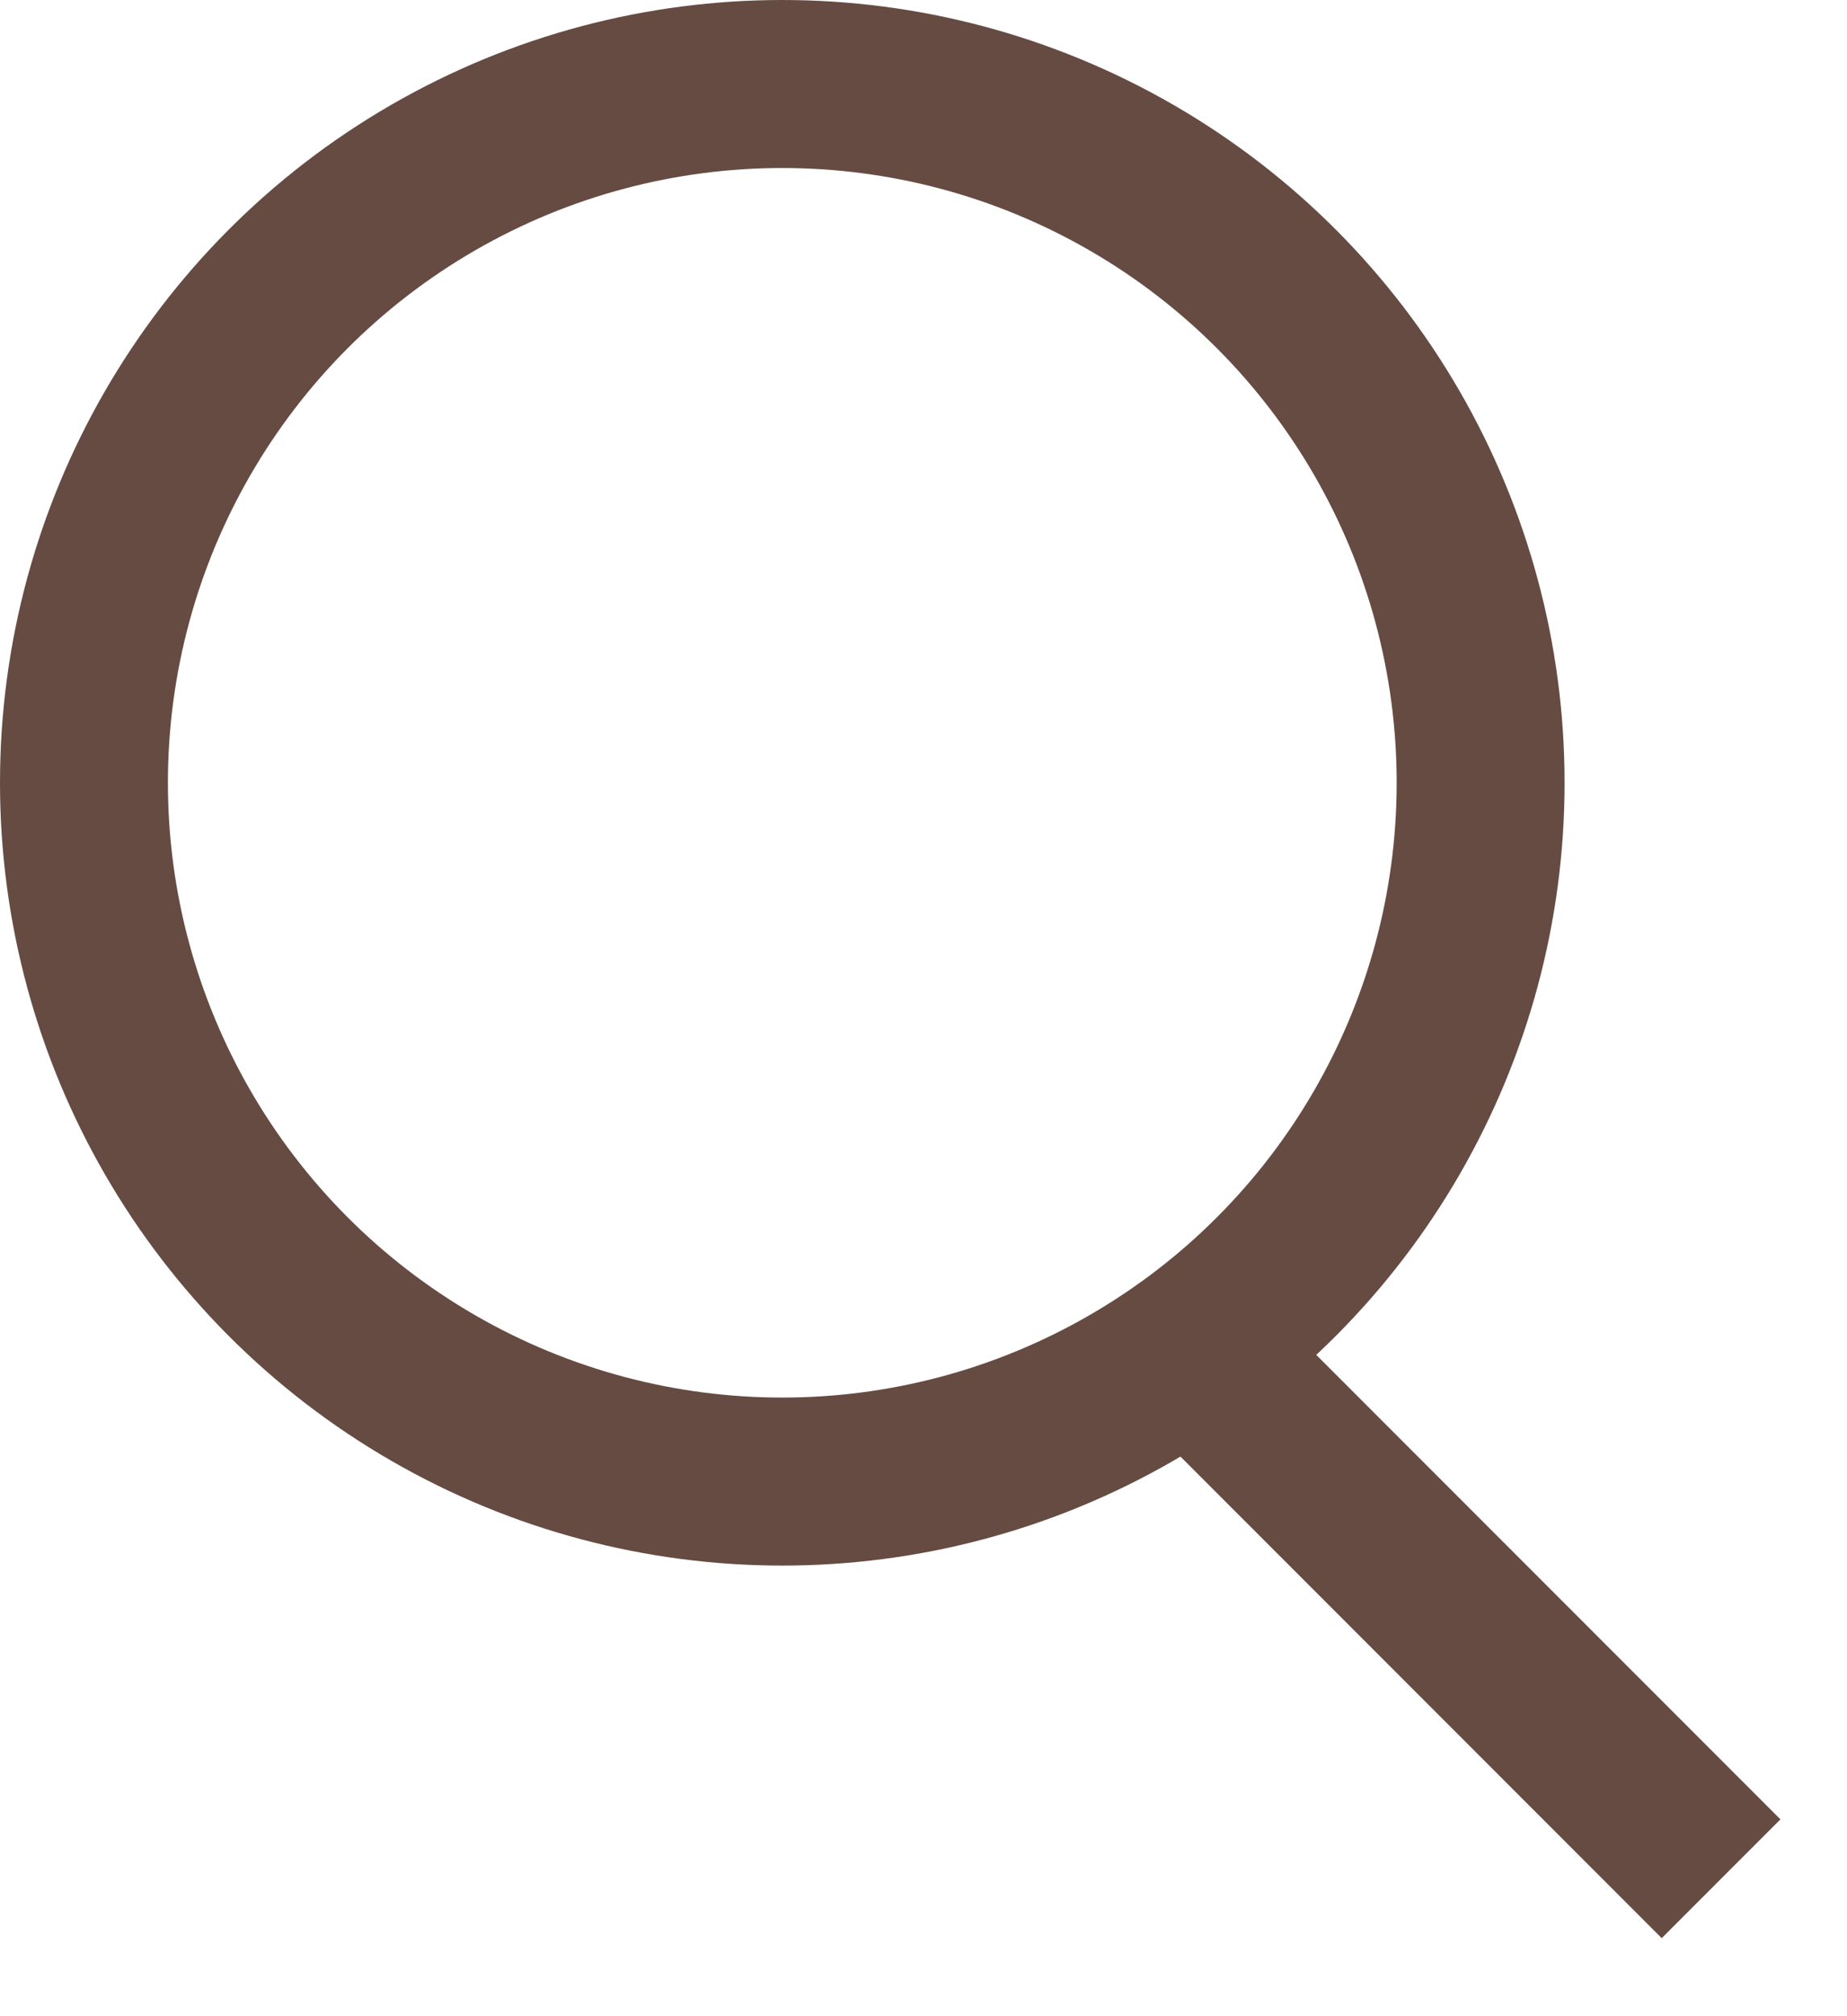 <svg width="22" height="24" viewBox="0 0 22 24" fill="none" xmlns="http://www.w3.org/2000/svg">
<circle cx="9.318" cy="9.318" r="8.318" stroke="#664B42" stroke-width="2"/>
<path d="M14.536 16.4L20.5 22.364" stroke="#664B42" stroke-width="2"/>
</svg>
